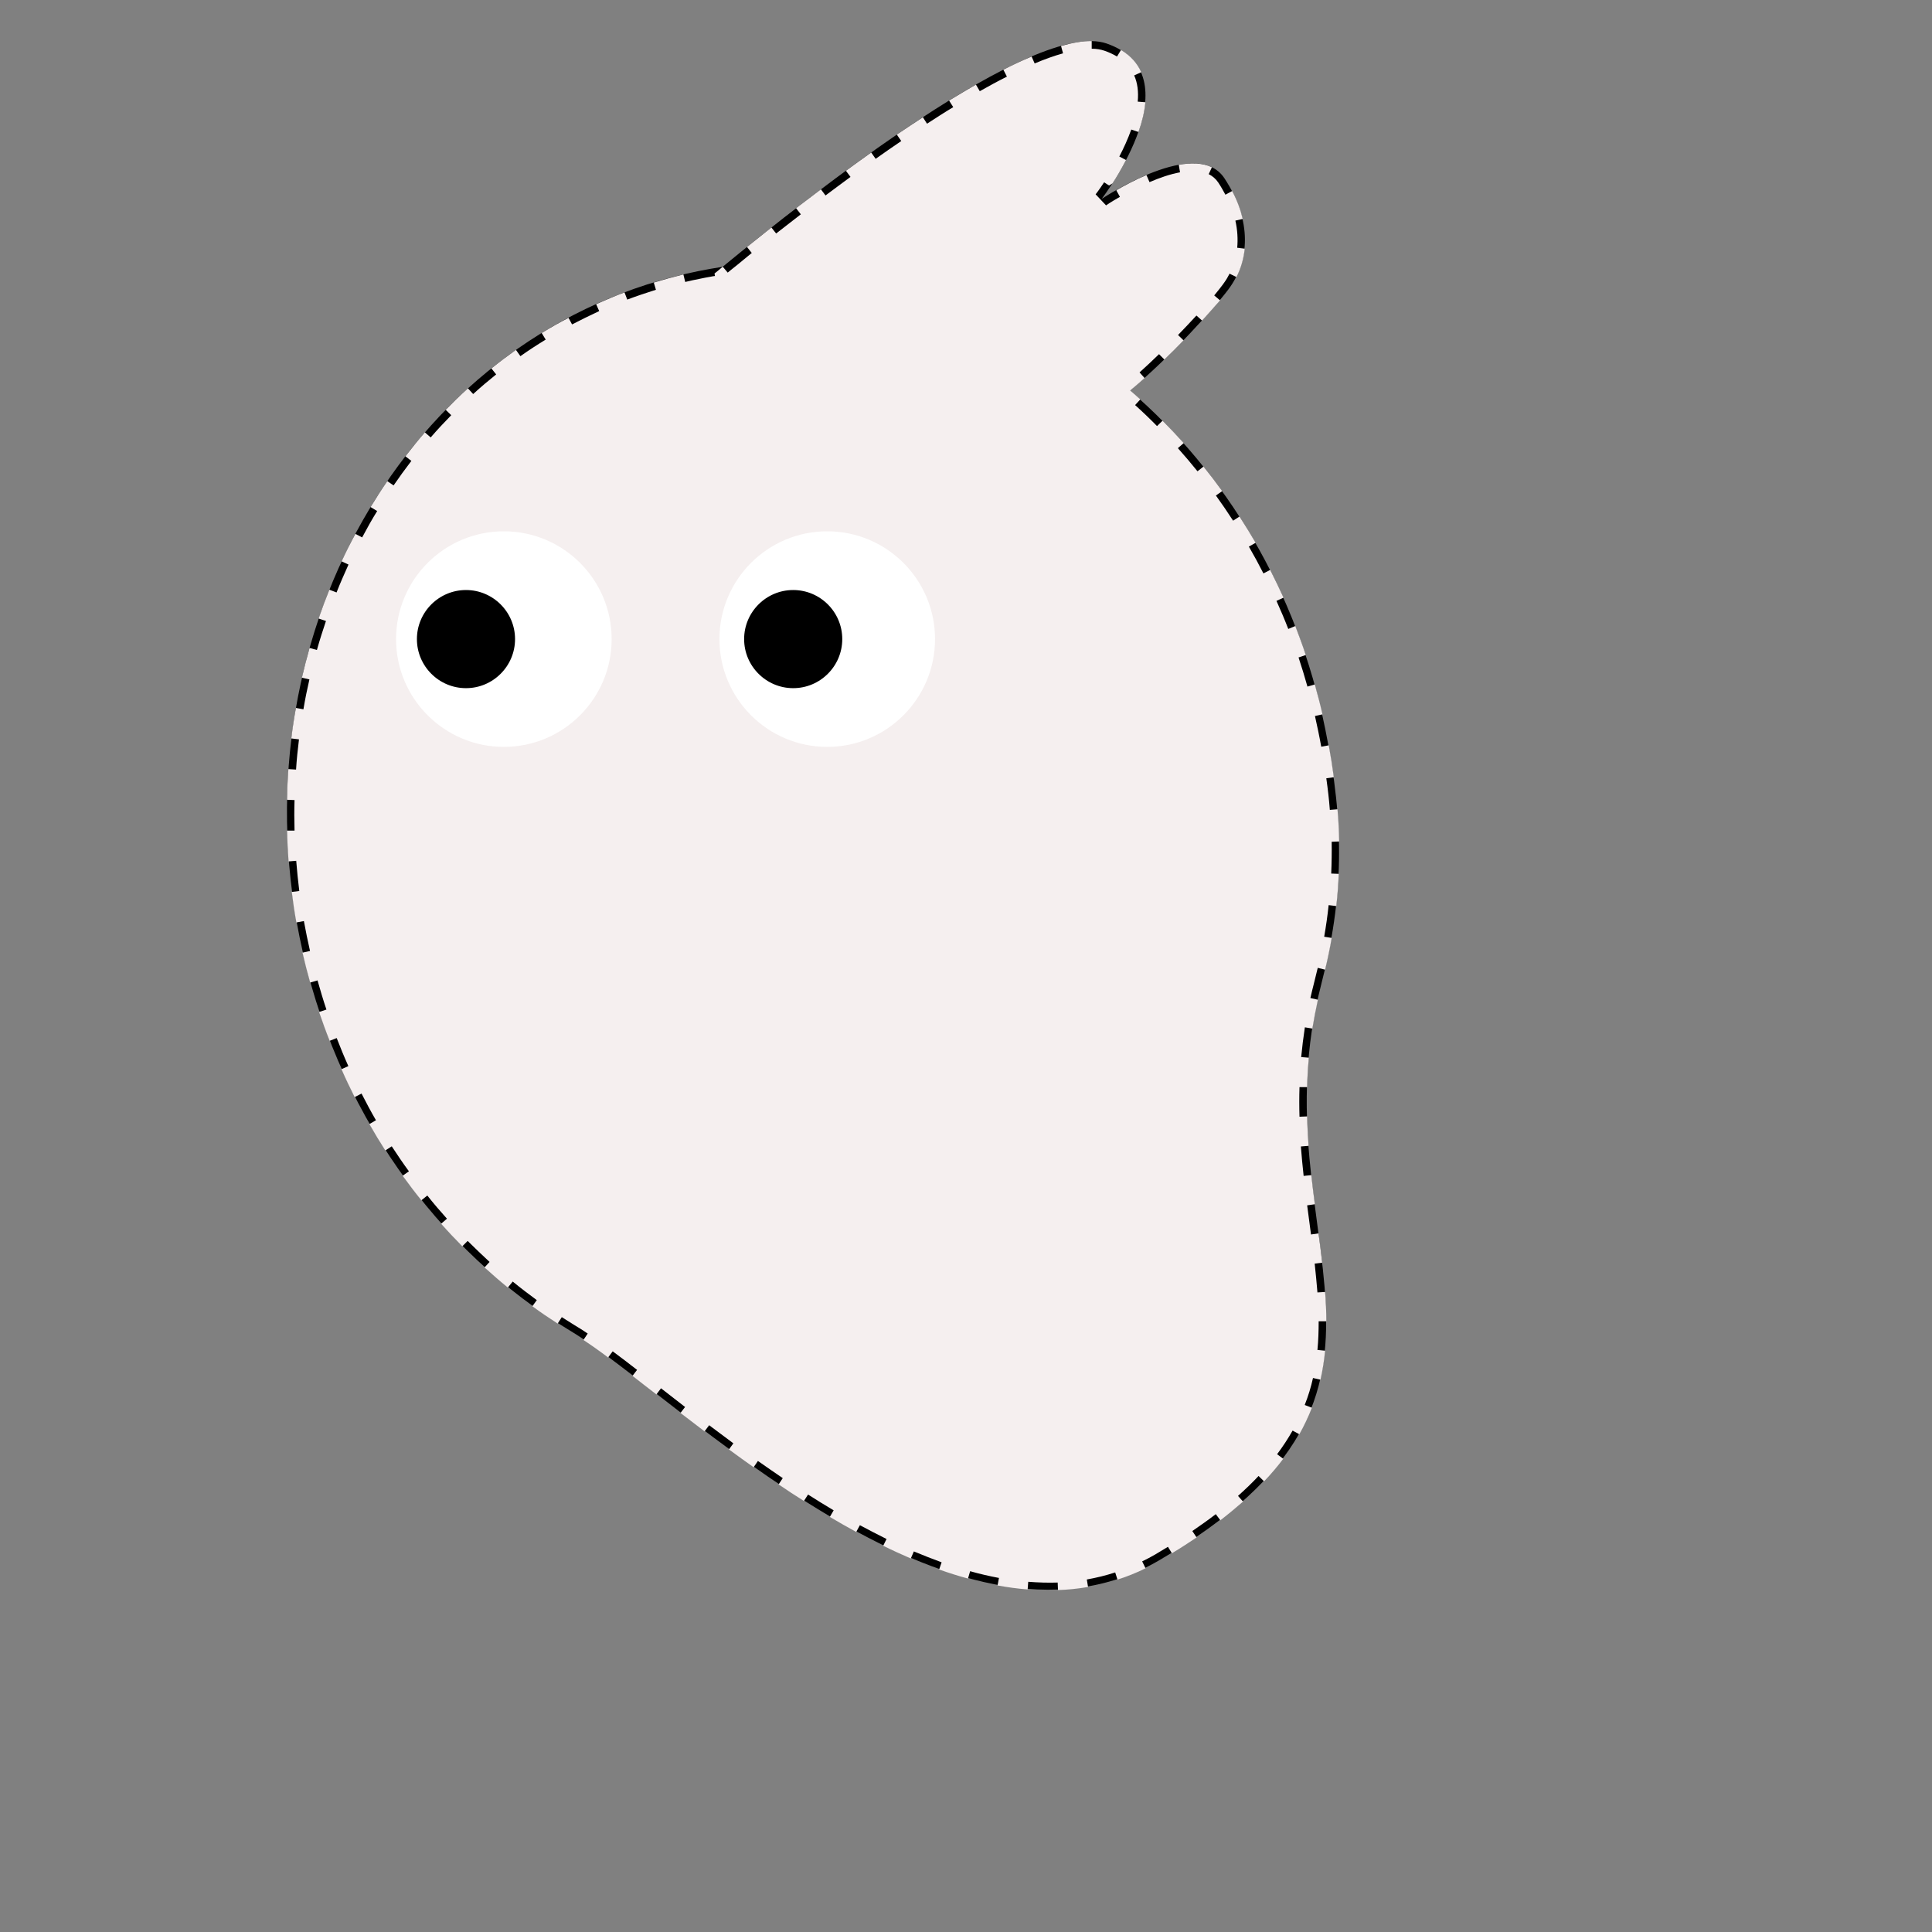 <?xml version="1.0" encoding="UTF-8"?><svg id="blank-avatar_svg__Layer_1" xmlns="http://www.w3.org/2000/svg" version="1.1" viewBox="0 0 126 126"><rect x="0" y="0" width="126" height="126" fill="#808080" stroke="none"/><defs><style>.blank-avatar_svg__st0{fill:#fff}.blank-avatar_svg__st1{stroke:#fff;stroke-miterlimit:10}.blank-avatar_svg__st2{fill:#f5efef}</style></defs><path d="M75.58,101.77c-13.43,7.85-31.45-10.8-38.34-14.95-8.7-5.23-15.41-14.39-17.7-25.69-4.11-20.24,7.54-39.7,26.01-43.45.52-.1,1.05-.2,1.57-.28h.01c5.72-4.71,20.36-16.2,25.05-14.56,5.75,2.02-.08,9.8-.33,10.13.28-.18,6.19-4.07,8-1.35,1.84,2.79,1.65,5.42.25,7.27-.81,1.09-3.77,4.4-6.41,6.58,6.25,5.38,10.91,13.04,12.74,22.08,1.28,6.29,1.2,10.98-.27,16.68-4.28,16.62,8.6,26.32-10.58,37.54Z"/><path class="blank-avatar_svg__st2" d="M86.81,56.97l.5.02c-.03.7-.08,1.4-.16,2.1l-.5-.06c-.07.68-.17,1.37-.29,2.06l.49.08c-.12.68-.26,1.37-.43,2.07l-.48-.12-.25,1.02c-.08.32-.16.63-.23.95l.49.11c-.14.64-.26,1.26-.36,1.88l-.49-.08c-.1.66-.18,1.3-.24,1.94l.5.04c-.06.65-.1,1.29-.11,1.92h-.5c-.02.64-.02,1.29,0,1.93l.5-.02c.01.65.05,1.29.09,1.92l-.5.04c.05.65.11,1.29.18,1.92l.5-.05c.07.64.15,1.28.23,1.9h-.01l-.49.07c.08.64.17,1.28.25,1.9l.49-.07c.09.65.17,1.28.24,1.91l-.49.06c.07.64.13,1.27.18,1.88l.5-.03c.05.64.08,1.28.08,1.91h-.5c0,.63-.02,1.26-.08,1.87l.5.05c-.06.63-.16,1.26-.3,1.89l-.49-.11c-.13.59-.31,1.18-.54,1.76l.47.18c-.23.58-.5,1.16-.82,1.73l-.44-.24c-.29.51-.62,1.02-1.01,1.54l.4.3c-.37.49-.78.98-1.25,1.47l-.36-.35c-.4.43-.85.86-1.34,1.3l.33.37c-.46.4-.95.81-1.48,1.22l-.3-.4c-.48.37-.99.73-1.53,1.1l.28.42c-.51.34-1.04.69-1.61,1.03l-.26-.42-.83.5c-.28.16-.56.31-.85.45l.22.45c-.6.3-1.21.54-1.83.74l-.15-.47c-.61.2-1.23.35-1.85.46l.08.49c-.65.11-1.3.18-1.96.2l-.02-.49c-.63.02-1.27,0-1.92-.05l-.04.5c-.65-.05-1.3-.14-1.96-.26l.09-.49c-.63-.12-1.25-.26-1.88-.44l-.14.48c-.63-.17-1.26-.37-1.88-.59l.16-.47c-.6-.22-1.21-.46-1.81-.71l-.2.46c-.6-.26-1.2-.53-1.8-.83l.22-.44c-.58-.29-1.16-.59-1.74-.9l-.24.44c-.58-.32-1.15-.64-1.72-.98l.25-.43c-.56-.33-1.12-.68-1.67-1.03l-.27.42c-.56-.35-1.11-.71-1.65-1.08l.27-.41c-.54-.37-1.08-.74-1.62-1.12l-.28.41c-.55-.39-1.08-.77-1.61-1.16l.29-.4c-.53-.39-1.06-.79-1.58-1.18l-.3.4c-.54-.41-1.06-.81-1.57-1.2l.3-.39c-.54-.42-1.06-.82-1.57-1.22l-.3.4c-.54-.42-1.06-.81-1.56-1.21l.3-.39c-.55-.43-1.09-.84-1.59-1.21l-.3.4c-.57-.43-1.11-.81-1.61-1.14h0s.28-.42.28-.42c-.29-.2-.58-.38-.85-.54l-.84-.53-.27.42c-.56-.36-1.11-.73-1.65-1.13l.29-.4c-.53-.39-1.06-.79-1.57-1.21l-.32.39c-.52-.42-1.02-.86-1.52-1.31l.33-.36c-.48-.45-.96-.9-1.43-1.37l-.35.35c-.47-.48-.93-.96-1.38-1.47l.38-.33c-.44-.49-.87-.99-1.28-1.51l-.39.31c-.42-.52-.82-1.05-1.22-1.6l.41-.29c-.39-.53-.76-1.08-1.12-1.63l-.42.27c-.36-.56-.71-1.14-1.04-1.72l.43-.25c-.33-.57-.64-1.15-.94-1.74l-.45.23c-.3-.6-.59-1.2-.86-1.82l.45-.2c-.27-.6-.52-1.21-.76-1.83l-.46.18c-.25-.62-.47-1.25-.69-1.88l.48-.16c-.21-.62-.4-1.26-.58-1.9l-.48.14c-.18-.64-.35-1.29-.5-1.95l.49-.11c-.07-.32-.14-.64-.21-.97l-.19-.98-.49.09c-.12-.66-.22-1.33-.3-1.99l.49-.06c-.08-.66-.15-1.32-.2-1.97l-.5.04c-.05-.67-.08-1.34-.1-2.01h.49c-.02-.68-.02-1.34,0-1.99l-.49-.02c.01-.67.04-1.34.09-2l.5.03c.04-.66.11-1.32.19-1.97l-.5-.06c.08-.67.18-1.33.3-1.99l.49.09c.11-.66.24-1.3.39-1.95l-.49-.11c.15-.65.32-1.3.5-1.94l.48.13c.18-.64.38-1.27.59-1.89l-.48-.16c.22-.64.45-1.26.7-1.88l.47.18c.24-.61.51-1.22.78-1.82l-.45-.21c.28-.61.58-1.2.9-1.79l.44.23c.31-.58.63-1.16.98-1.72l-.43-.26c.35-.57.71-1.14,1.09-1.69l.41.28c.37-.54.76-1.08,1.16-1.6l-.39-.3c.41-.53.83-1.05,1.27-1.56l.38.33c.43-.5.88-.98,1.34-1.45l-.36-.35c.47-.48.95-.95,1.45-1.4l.34.37c.48-.44.99-.87,1.5-1.28l-.31-.39c.52-.42,1.06-.82,1.6-1.21l.29.41c.54-.38,1.09-.74,1.65-1.08l-.26-.43c.57-.35,1.15-.68,1.75-.99l.23.43c.58-.3,1.17-.59,1.77-.87l-.2-.45c.61-.27,1.22-.53,1.85-.77l.18.47c.61-.23,1.24-.44,1.87-.64l-.14-.47c.63-.19,1.28-.37,1.93-.53l.12.49c.16-.04.32-.07.48-.11l.49-.1c.22-.05.45-.09.68-.13.1-.02.19-.04.29-.05l-.03-.16c.16-.13.34-.27.52-.43h.03l.31.37c.19-.16.4-.32.61-.49.3-.25.62-.51.96-.79l-.31-.39c.5-.4,1.03-.82,1.59-1.27l.31.39c.52-.4,1.05-.82,1.61-1.25l-.31-.4c.53-.4,1.07-.81,1.62-1.23l.3.4c.53-.4,1.08-.8,1.63-1.21l-.3-.4c.55-.4,1.1-.8,1.65-1.19l.29.41c.55-.39,1.11-.78,1.67-1.16l-.29-.42c.57-.38,1.13-.76,1.7-1.13l.27.42c.57-.37,1.14-.74,1.71-1.08l-.27-.43c.59-.36,1.18-.71,1.75-1.04l.25.43c.6-.34,1.19-.66,1.77-.95l-.23-.45c.63-.33,1.25-.61,1.84-.86l.2.45c.66-.28,1.28-.5,1.85-.66l-.13-.48c.74-.21,1.42-.33,2-.32v.5c.32,0,.6.05.83.13.32.11.59.24.82.38l.26-.43c.65.39,1.07.89,1.32,1.45l-.46.21c.22.49.29,1.07.23,1.71l.5.04c-.06.64-.22,1.3-.45,1.94l-.47-.16c-.22.61-.49,1.21-.78,1.76l.44.23c-.31.59-.62,1.12-.89,1.53h-.01c-.07.05-.14.09-.21.13l-.32-.21c-.17.25-.3.45-.4.58-.05.07-.09.12-.12.16-.01.01-.02.03-.03.03h0v.02l.67.71h.02s.02-.02.04-.03c.04-.03.1-.07.18-.12.16-.1.39-.24.67-.4l-.21-.38s.01-.01.01-.02l-.04-.03c.53-.3,1.21-.67,1.97-.99l.2.46c.65-.28,1.34-.52,1.99-.64l-.08-.49c.79-.14,1.55-.13,2.16.16l-.21.45c.24.12.45.29.62.54.18.27.33.54.47.8l.44-.24c.33.62.55,1.23.69,1.82l-.48.11c.14.62.17,1.22.12,1.77l.49.06c-.07.66-.25,1.28-.54,1.85l-.45-.22c-.1.2-.21.39-.34.57l-.13.18c-.12.16-.3.39-.53.67l.38.32c-.32.37-.72.82-1.17,1.32l-.37-.33c-.37.4-.77.83-1.2,1.27l.36.35c-.4.41-.82.84-1.25,1.25l-.35-.35c-.42.41-.85.81-1.27,1.19l.33.37c-.32.28-.63.56-.94.81.22.19.44.38.66.58l-.34.37c.49.44.97.9,1.43,1.37l.36-.35c.47.47.93.96,1.38,1.46l-.38.33c.44.49.87,1,1.28,1.51l.39-.31c.42.52.82,1.05,1.22,1.6l-.41.29c.39.54.76,1.08,1.12,1.64l.42-.27c.36.56.71,1.13,1.05,1.71l-.44.25c.33.57.65,1.16.95,1.75l.44-.23c.3.59.59,1.2.87,1.81l-.46.21c.27.6.53,1.21.77,1.83l.46-.19c.24.63.47,1.25.68,1.89l-.47.16c.21.63.4,1.26.58,1.9l.48-.14c.18.65.35,1.29.5,1.95l-.49.11c.07.32.14.65.21.97.07.35.14.69.2,1.03l.49-.09c.13.71.24,1.4.33,2.08l-.49.07c.1.7.18,1.39.23,2.06l.5-.04c.06.71.1,1.41.11,2.1l-.49.02c.01.69,0,1.38-.03,2.07Z"/><path class="blank-avatar_svg__st0" d="M32.86,48.71c3.88,0,7.03-3.15,7.03-7.03s-3.15-7.03-7.03-7.03-7.03,3.15-7.03,7.03,3.15,7.03,7.03,7.03Z"/><path class="blank-avatar_svg__st1" d="M30.39,45.38c2.04,0,3.7-1.66,3.7-3.7s-1.66-3.7-3.7-3.7-3.7,1.66-3.7,3.7,1.66,3.7,3.7,3.7Z"/><path class="blank-avatar_svg__st0" d="M53.95,48.71c3.88,0,7.03-3.15,7.03-7.03s-3.15-7.03-7.03-7.03-7.03,3.15-7.03,7.03,3.15,7.03,7.03,7.03Z"/><path class="blank-avatar_svg__st1" d="M51.73,45.38c2.04,0,3.7-1.66,3.7-3.7s-1.66-3.7-3.7-3.7-3.7,1.66-3.7,3.7,1.66,3.7,3.7,3.7Z"/></svg>